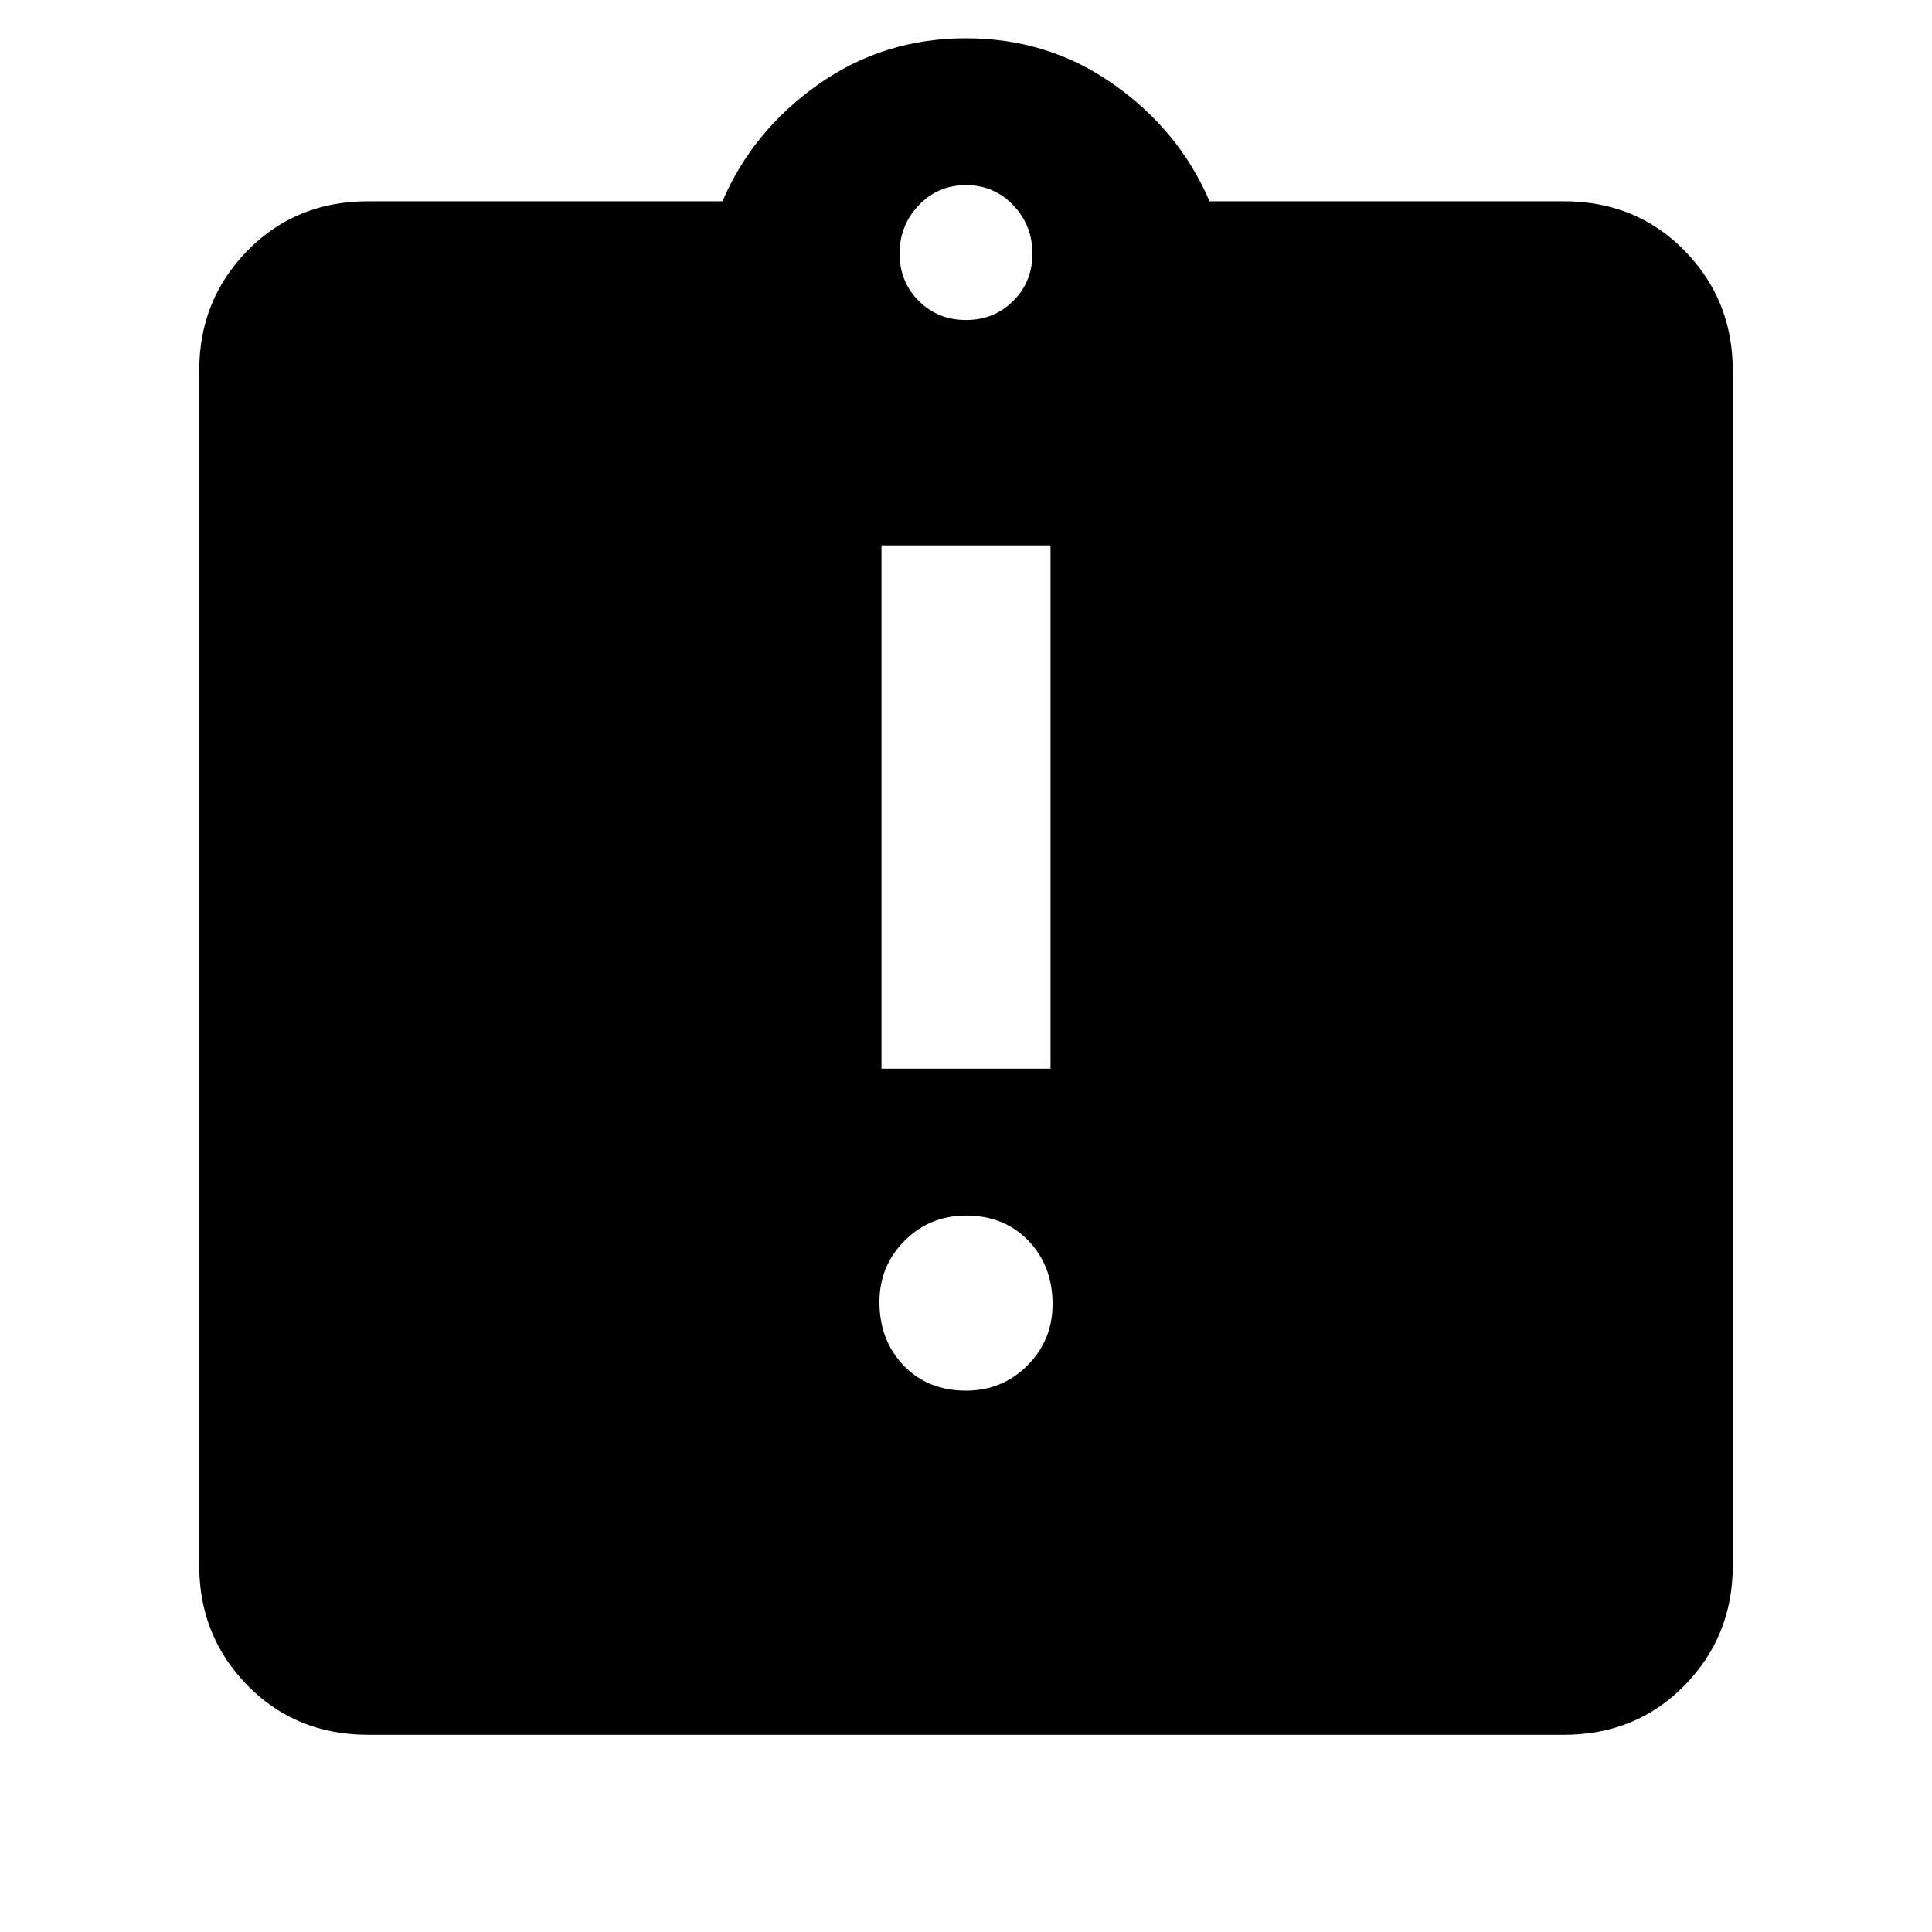 <svg xmlns="http://www.w3.org/2000/svg" height="40" width="40"><path d="M20 28.792q.75 0 1.271-.521.521-.521.521-1.271 0-.792-.5-1.312-.5-.521-1.292-.521-.75 0-1.271.521-.521.52-.521 1.27 0 .792.5 1.313.5.521 1.292.521Zm-1.75-6.667h3.5V11.292h-3.5ZM7.625 35.917q-1.5 0-2.5-1.021t-1-2.479V7.667q0-1.459 1-2.479 1-1.021 2.5-1.021h7.333q.625-1.459 1.98-2.417Q18.292.792 20 .792q1.708 0 3.062.958 1.355.958 1.98 2.417h7.333q1.5 0 2.5 1.021 1 1.02 1 2.479v24.75q0 1.458-1 2.479-1 1.021-2.5 1.021ZM20 6.625q.583 0 .979-.396t.396-.979q0-.583-.396-1-.396-.417-.979-.417t-.979.417q-.396.417-.396 1t.396.979q.396.396.979.396Z"/></svg>